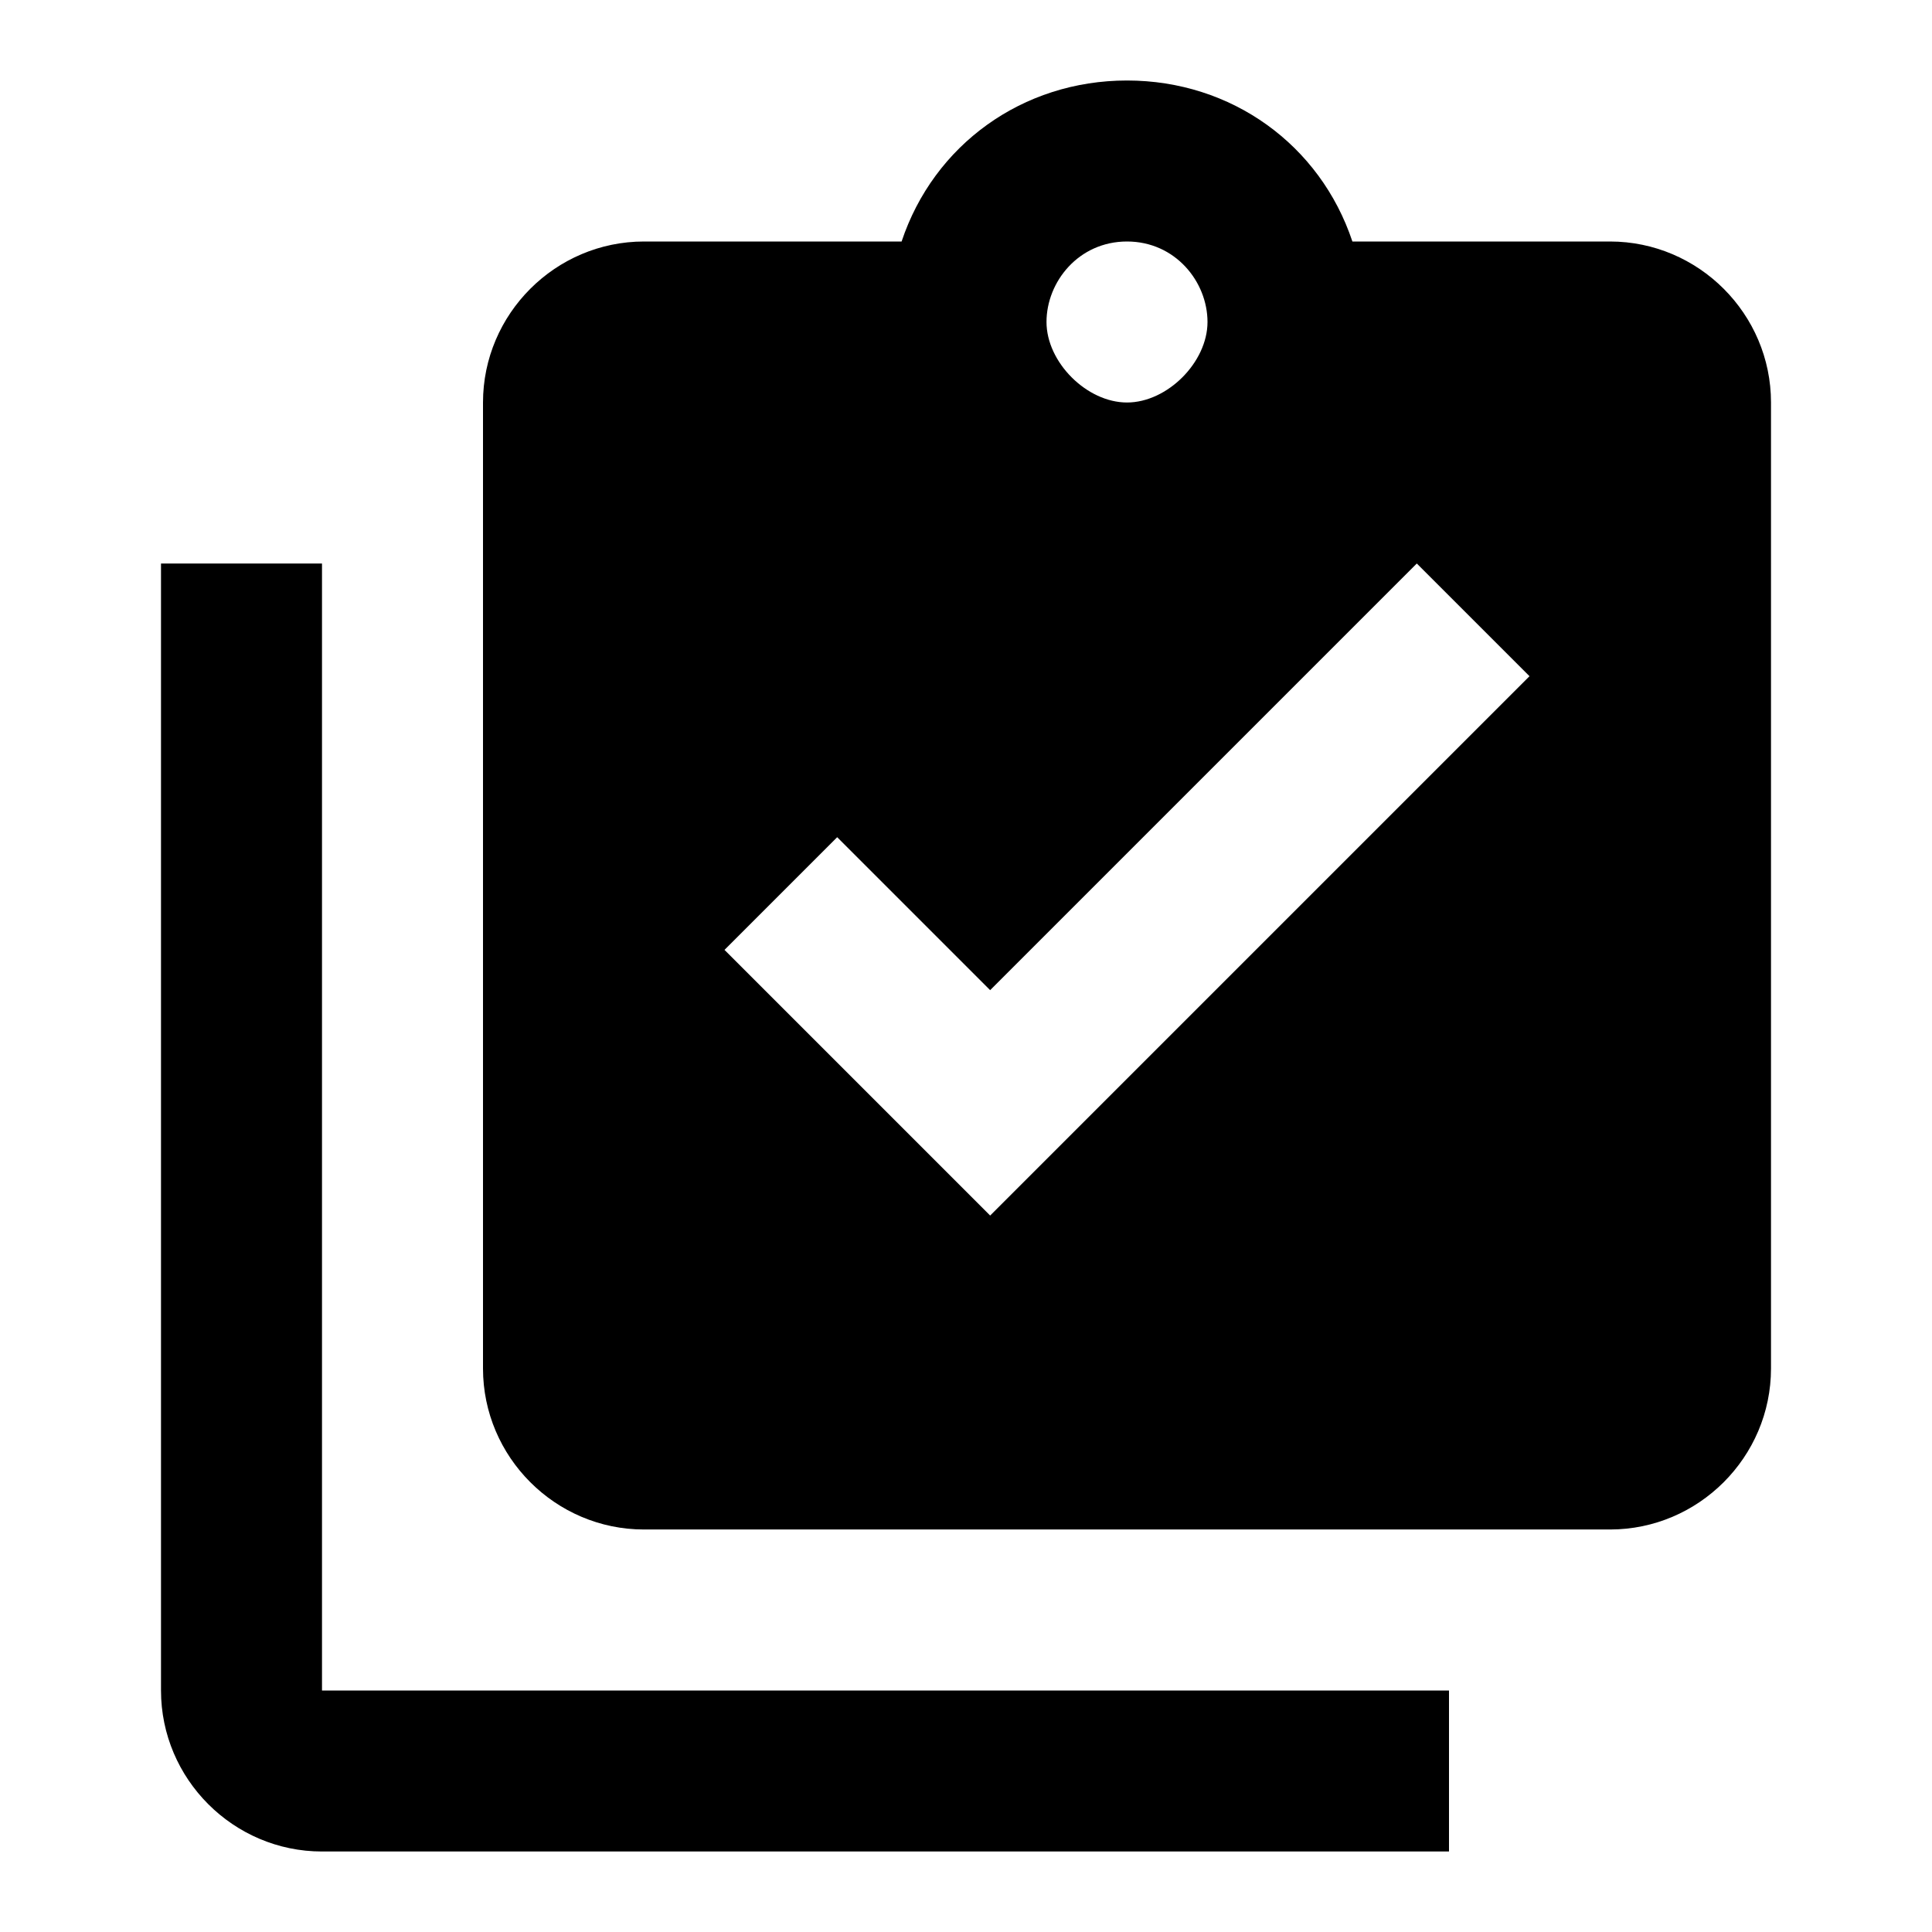 <svg xmlns="http://www.w3.org/2000/svg" viewBox="0 0 24 24"><path d="M4 7H2v14c0 1.1.9 2 2 2h14v-2H4M20 3h-3.2c-.4-1.2-1.5-2-2.8-2-1.3 0-2.4.8-2.8 2H8c-1.1 0-2 .9-2 2v12c0 1.1.9 2 2 2h12c1.1 0 2-.9 2-2V5c0-1.1-.9-2-2-2m-6 0c.6 0 1 .5 1 1s-.5 1-1 1-1-.5-1-1 .4-1 1-1m-1.7 12.1L9 11.8l1.4-1.4 1.9 1.9L17.6 7 19 8.4"/></svg>

